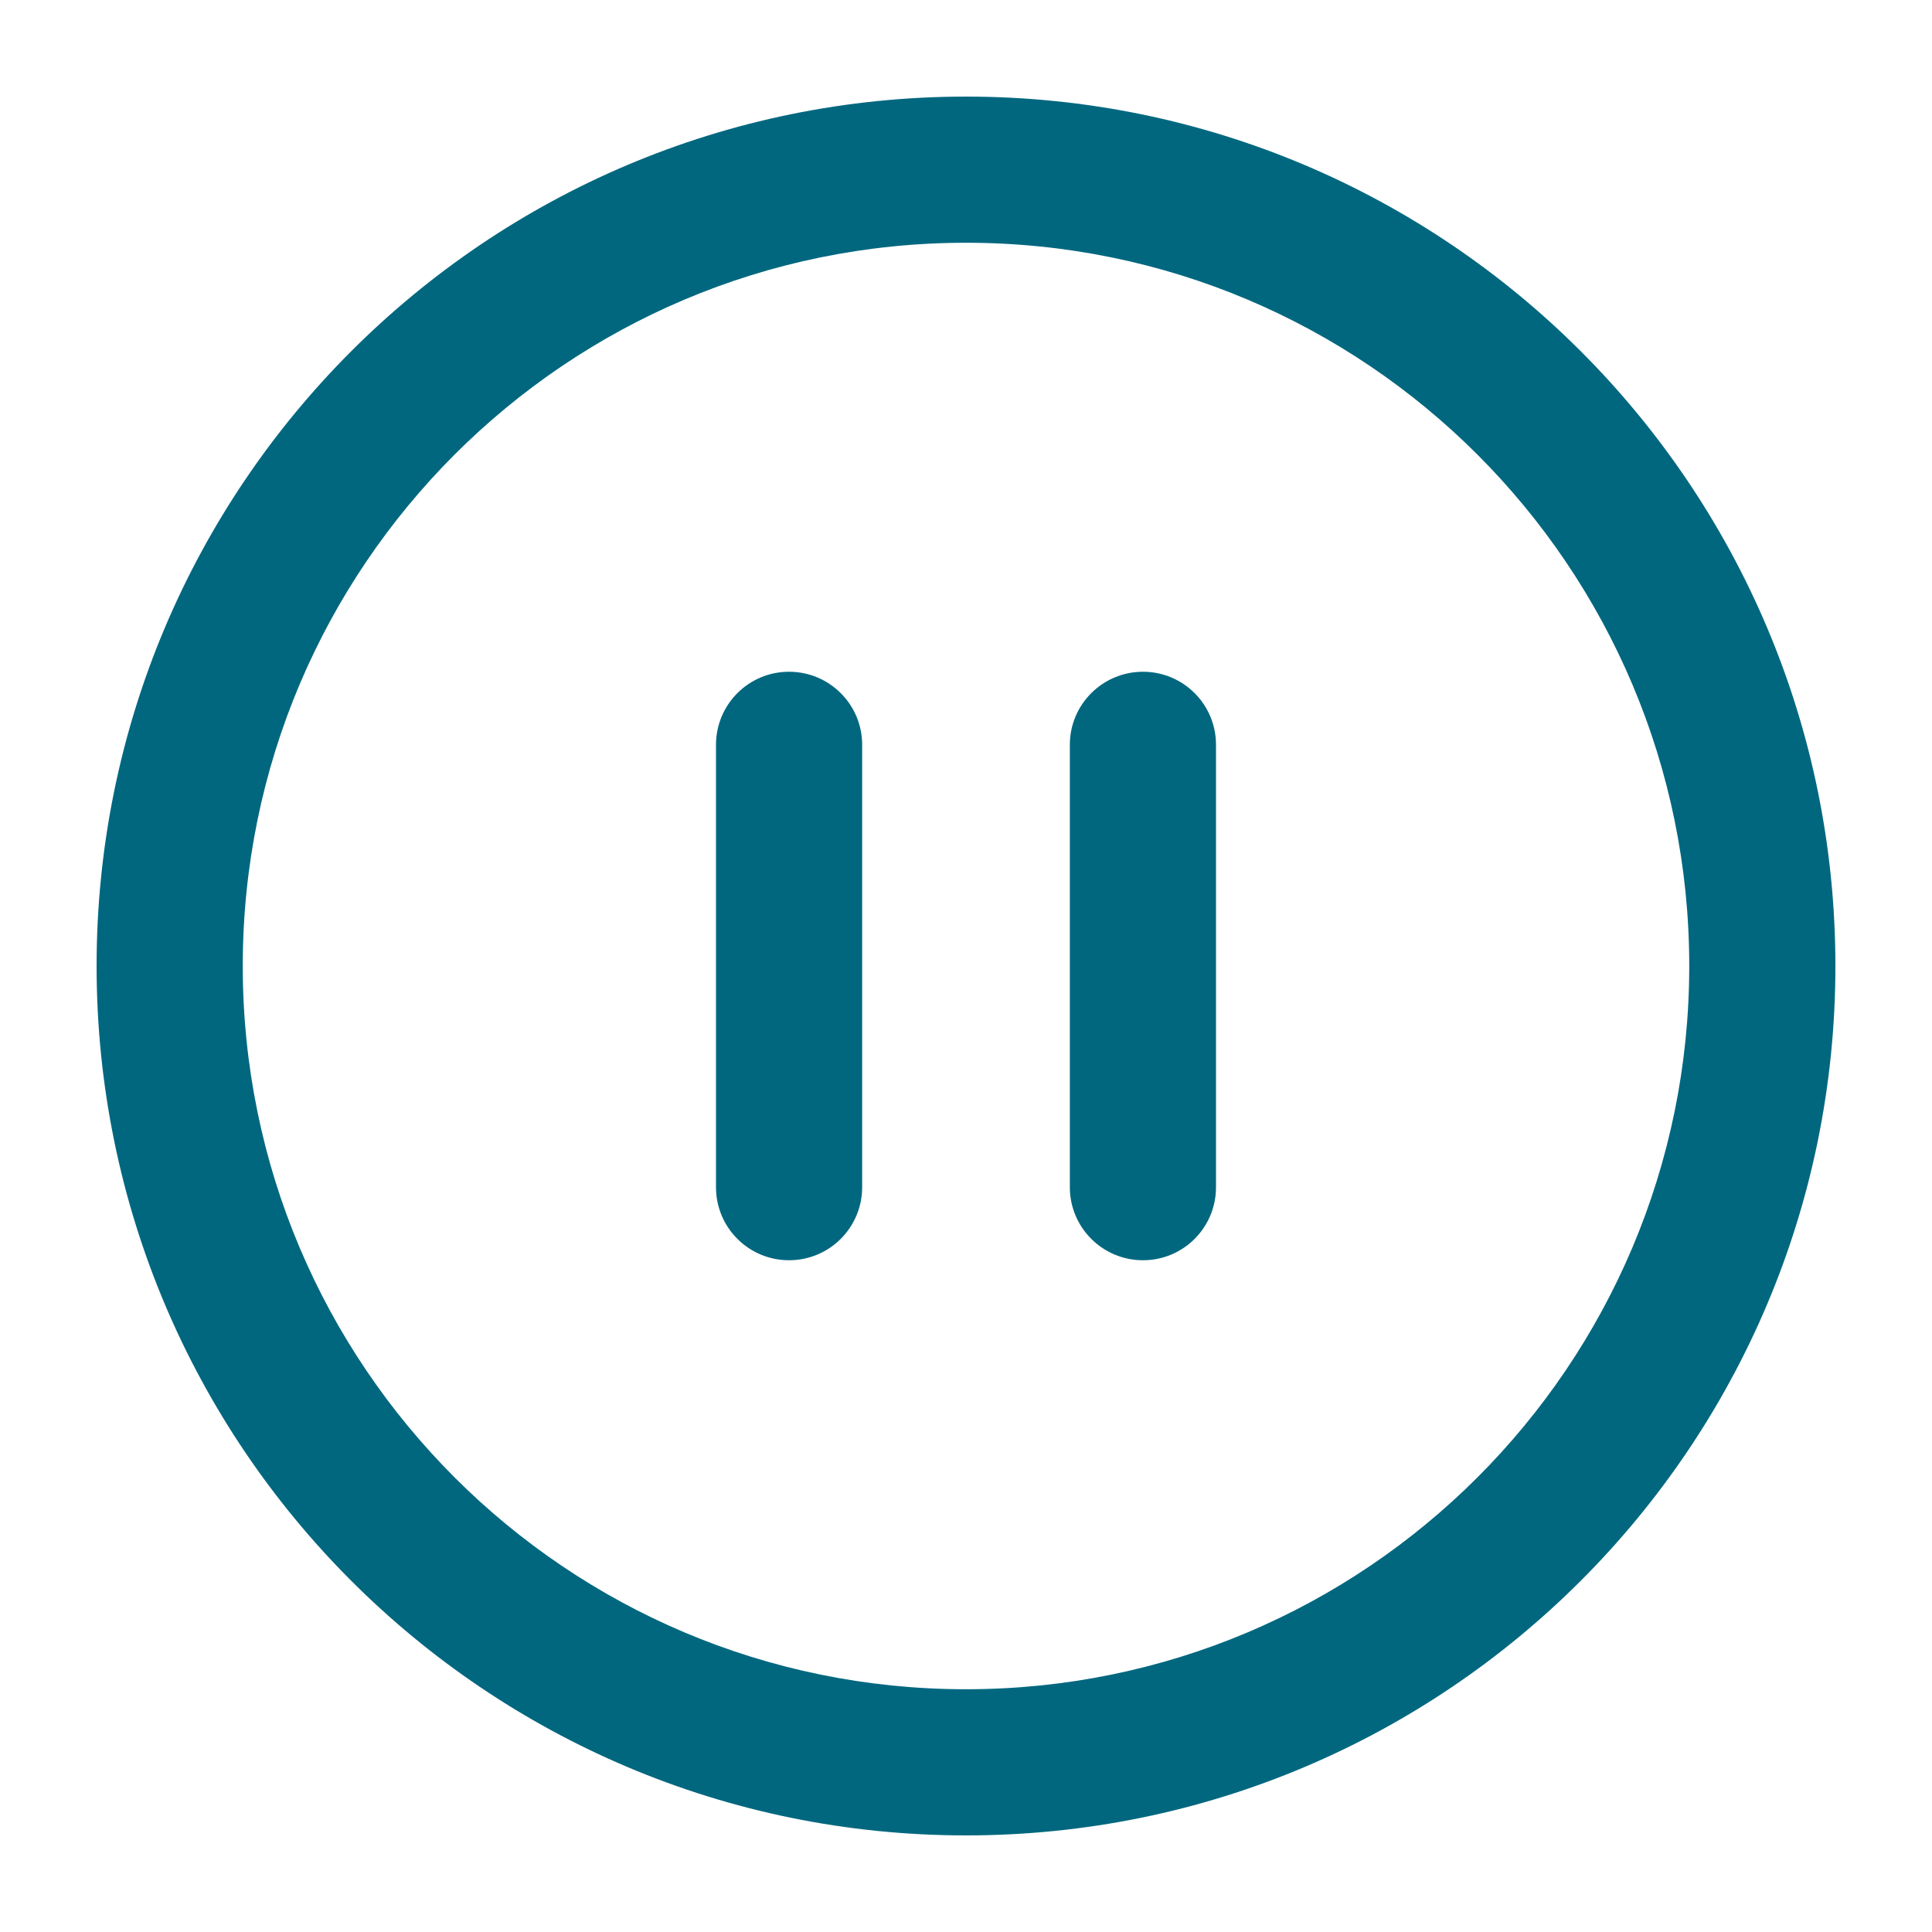 <svg width="20" height="20" viewBox="0 0 20 20" fill="none" xmlns="http://www.w3.org/2000/svg">
<path d="M11.832 6.954C11.414 6.954 11.075 7.292 11.075 7.71V12.29C11.075 12.708 11.414 13.046 11.832 13.046C12.25 13.046 12.588 12.708 12.588 12.29V7.71C12.588 7.292 12.25 6.954 11.832 6.954Z" fill="#00677f"></path>
<path d="M8.168 6.954C7.75 6.954 7.412 7.292 7.412 7.71V12.29C7.412 12.708 7.75 13.046 8.168 13.046C8.586 13.046 8.925 12.708 8.925 12.29V7.71C8.925 7.292 8.586 6.954 8.168 6.954Z" fill="#00677f"></path>
<path fill-rule="evenodd" clip-rule="evenodd" d="M10 1C5.029 1 1 5.029 1 10C1 14.971 5.029 19 10 19C14.971 19 19 14.971 19 10C19 5.029 14.971 1 10 1ZM2.513 10C2.513 5.865 5.865 2.513 10 2.513C14.135 2.513 17.487 5.865 17.487 10C17.487 14.135 14.135 17.487 10 17.487C5.865 17.487 2.513 14.135 2.513 10Z" fill="#00677f"></path>
</svg>